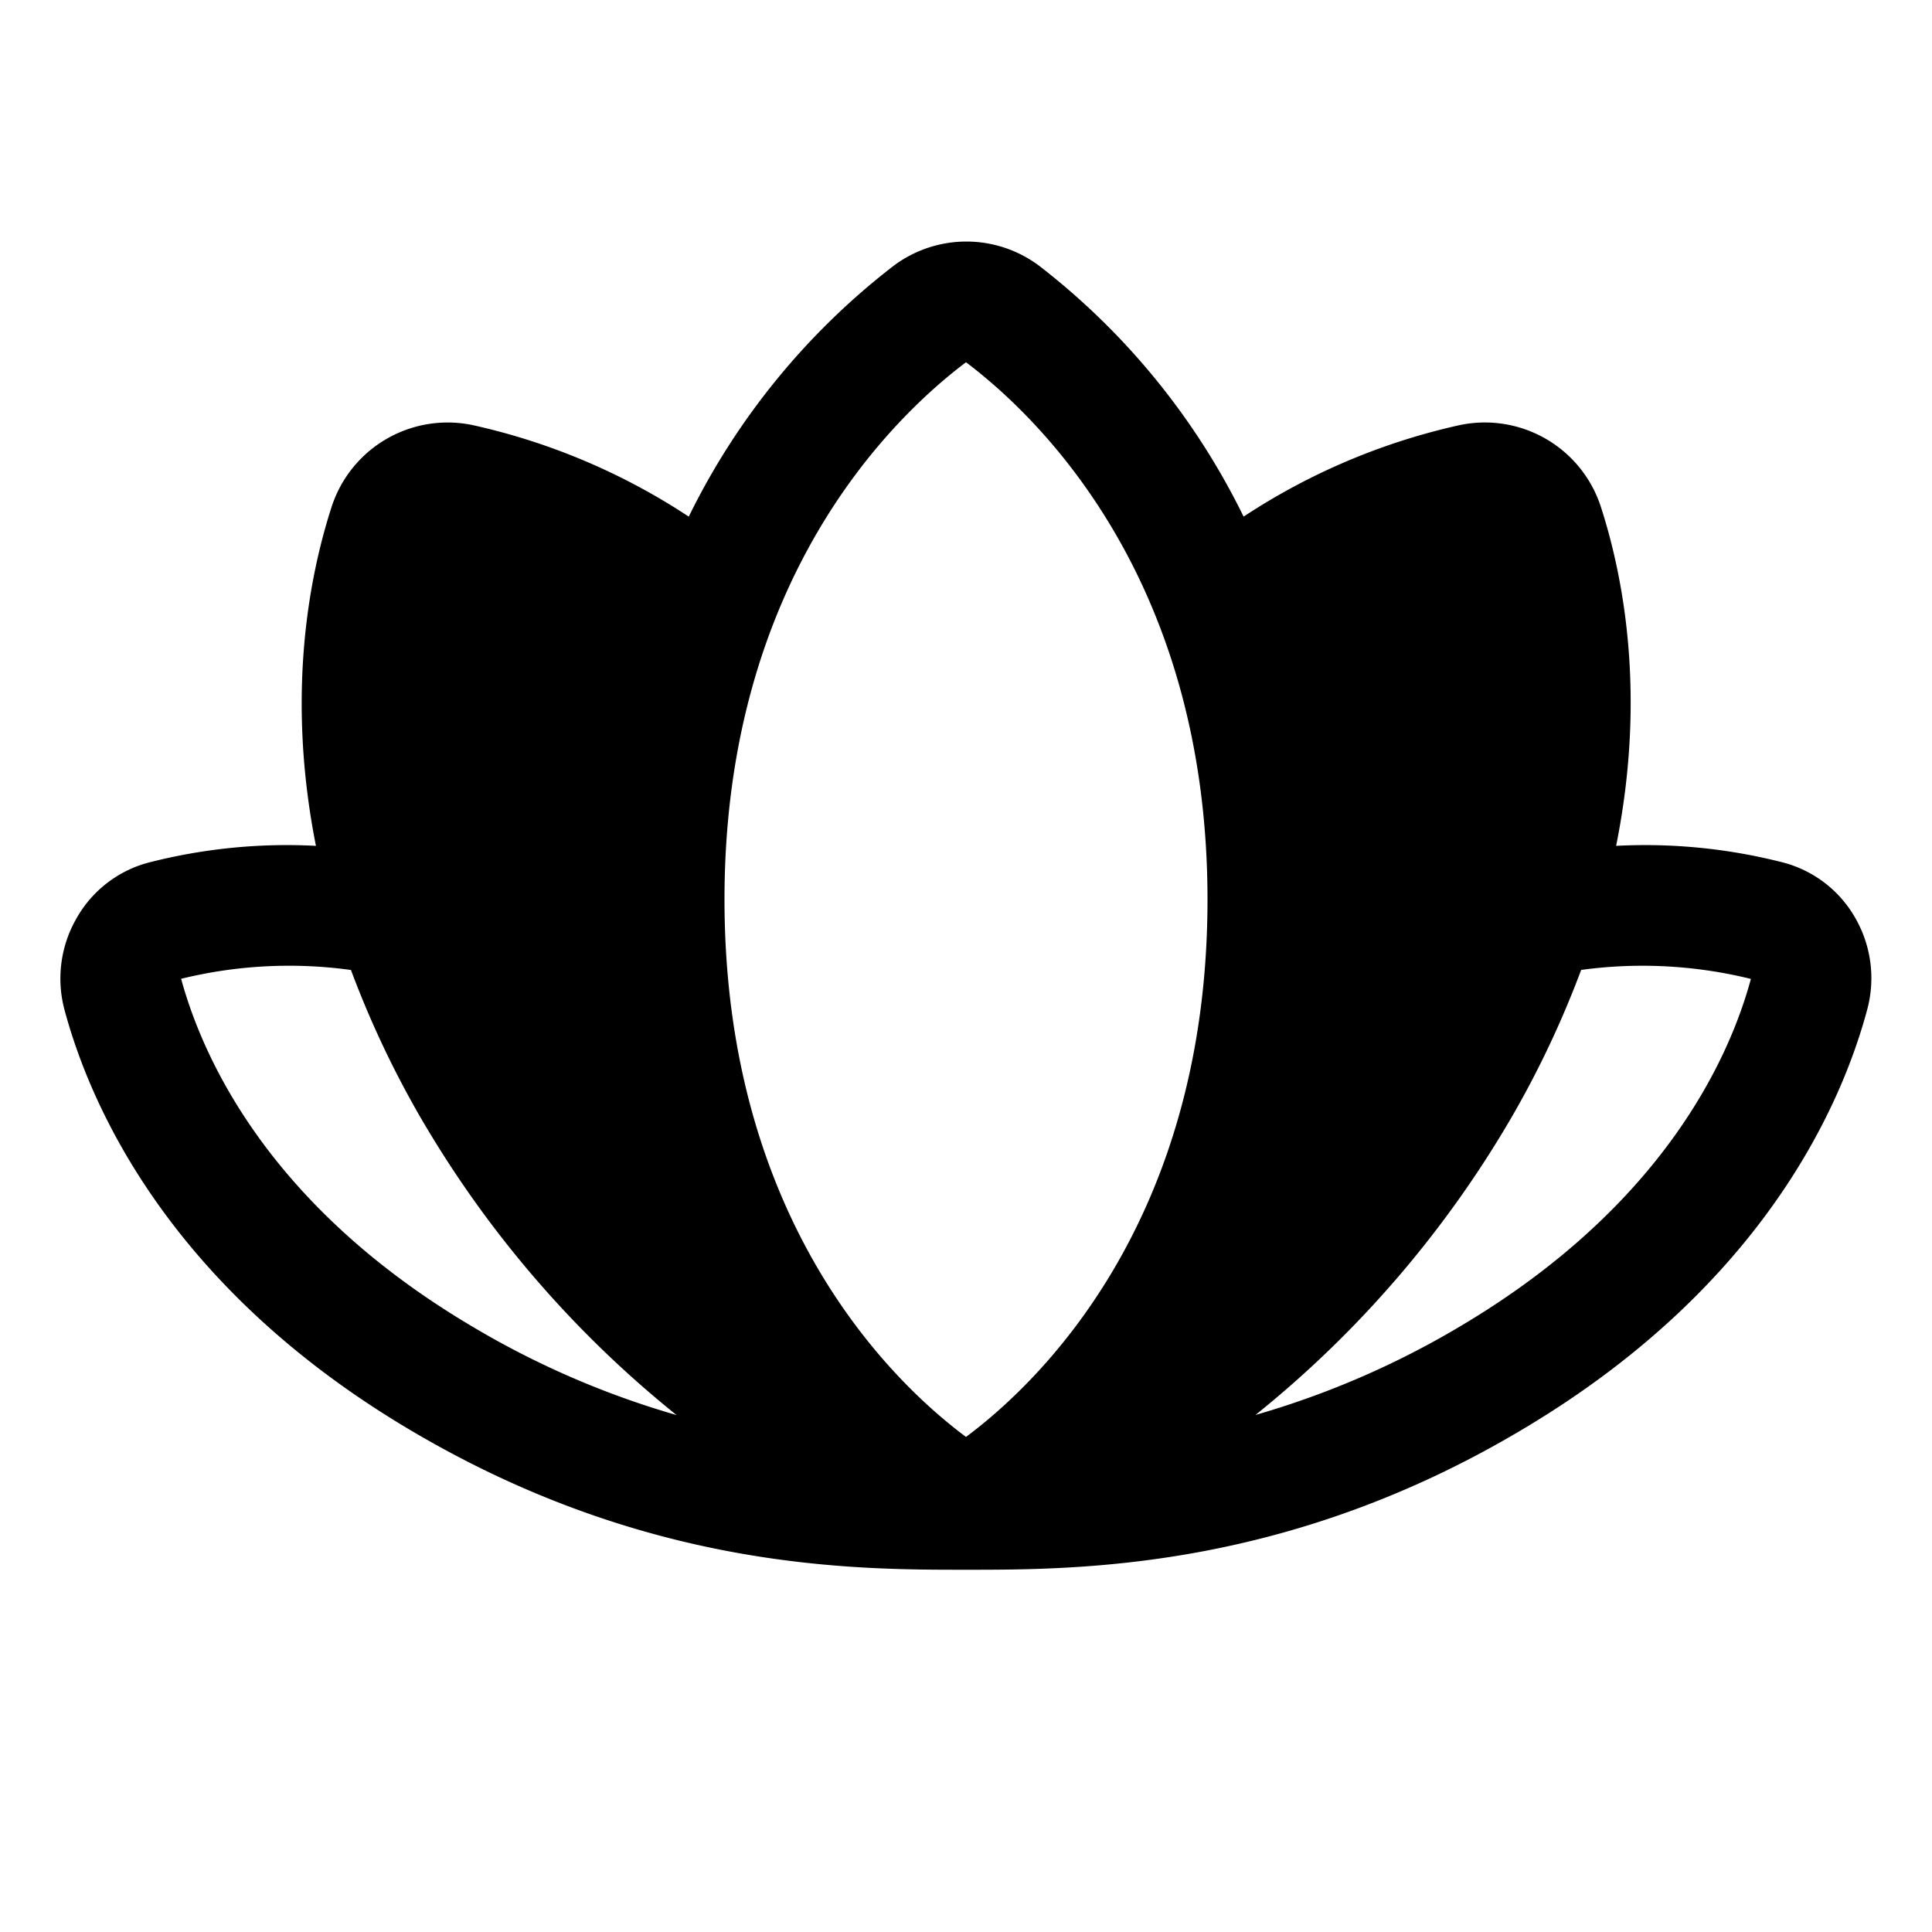 <svg xmlns="http://www.w3.org/2000/svg" fill="none" viewBox="0 0 32 32">
  <path fill="#000" d="M30.729 15.204a1.94 1.94 0 0 0-1.19-.917 9.2 9.2 0 0 0-2.771-.277c.5-2.481.125-4.444-.25-5.607a2.02 2.02 0 0 0-2.35-1.36 10.7 10.7 0 0 0-3.57 1.514 11.8 11.8 0 0 0-3.388-4.156 2.01 2.01 0 0 0-2.407 0 11.8 11.8 0 0 0-3.395 4.156 10.7 10.7 0 0 0-3.57-1.514 2.02 2.02 0 0 0-2.348 1.36c-.375 1.163-.75 3.124-.257 5.607a9.2 9.2 0 0 0-2.772.277 1.94 1.94 0 0 0-1.19.917 2 2 0 0 0-.2 1.532c.424 1.573 1.725 4.561 5.667 6.916C10.678 26.008 14.14 26 16.006 26c1.865 0 5.334 0 9.25-2.348 3.942-2.355 5.243-5.343 5.667-6.916a2 2 0 0 0-.194-1.532M7.763 21.936c-3.33-1.99-4.41-4.43-4.763-5.724a7.5 7.5 0 0 1 2.813-.146q.47 1.26 1.143 2.427a17.8 17.8 0 0 0 4.25 4.945 14.4 14.4 0 0 1-3.443-1.502M16 23.8c-1.166-.867-4-3.529-4-8.904C12 9.587 14.798 6.905 16 6c1.203.907 4 3.59 4 8.899 0 5.372-2.834 8.034-4 8.901m13-7.585c-.346 1.28-1.425 3.726-4.761 5.721a14.4 14.4 0 0 1-3.444 1.5 17.8 17.8 0 0 0 4.25-4.945c.448-.775.83-1.587 1.144-2.426a7.5 7.5 0 0 1 2.811.149z"/>
</svg>
